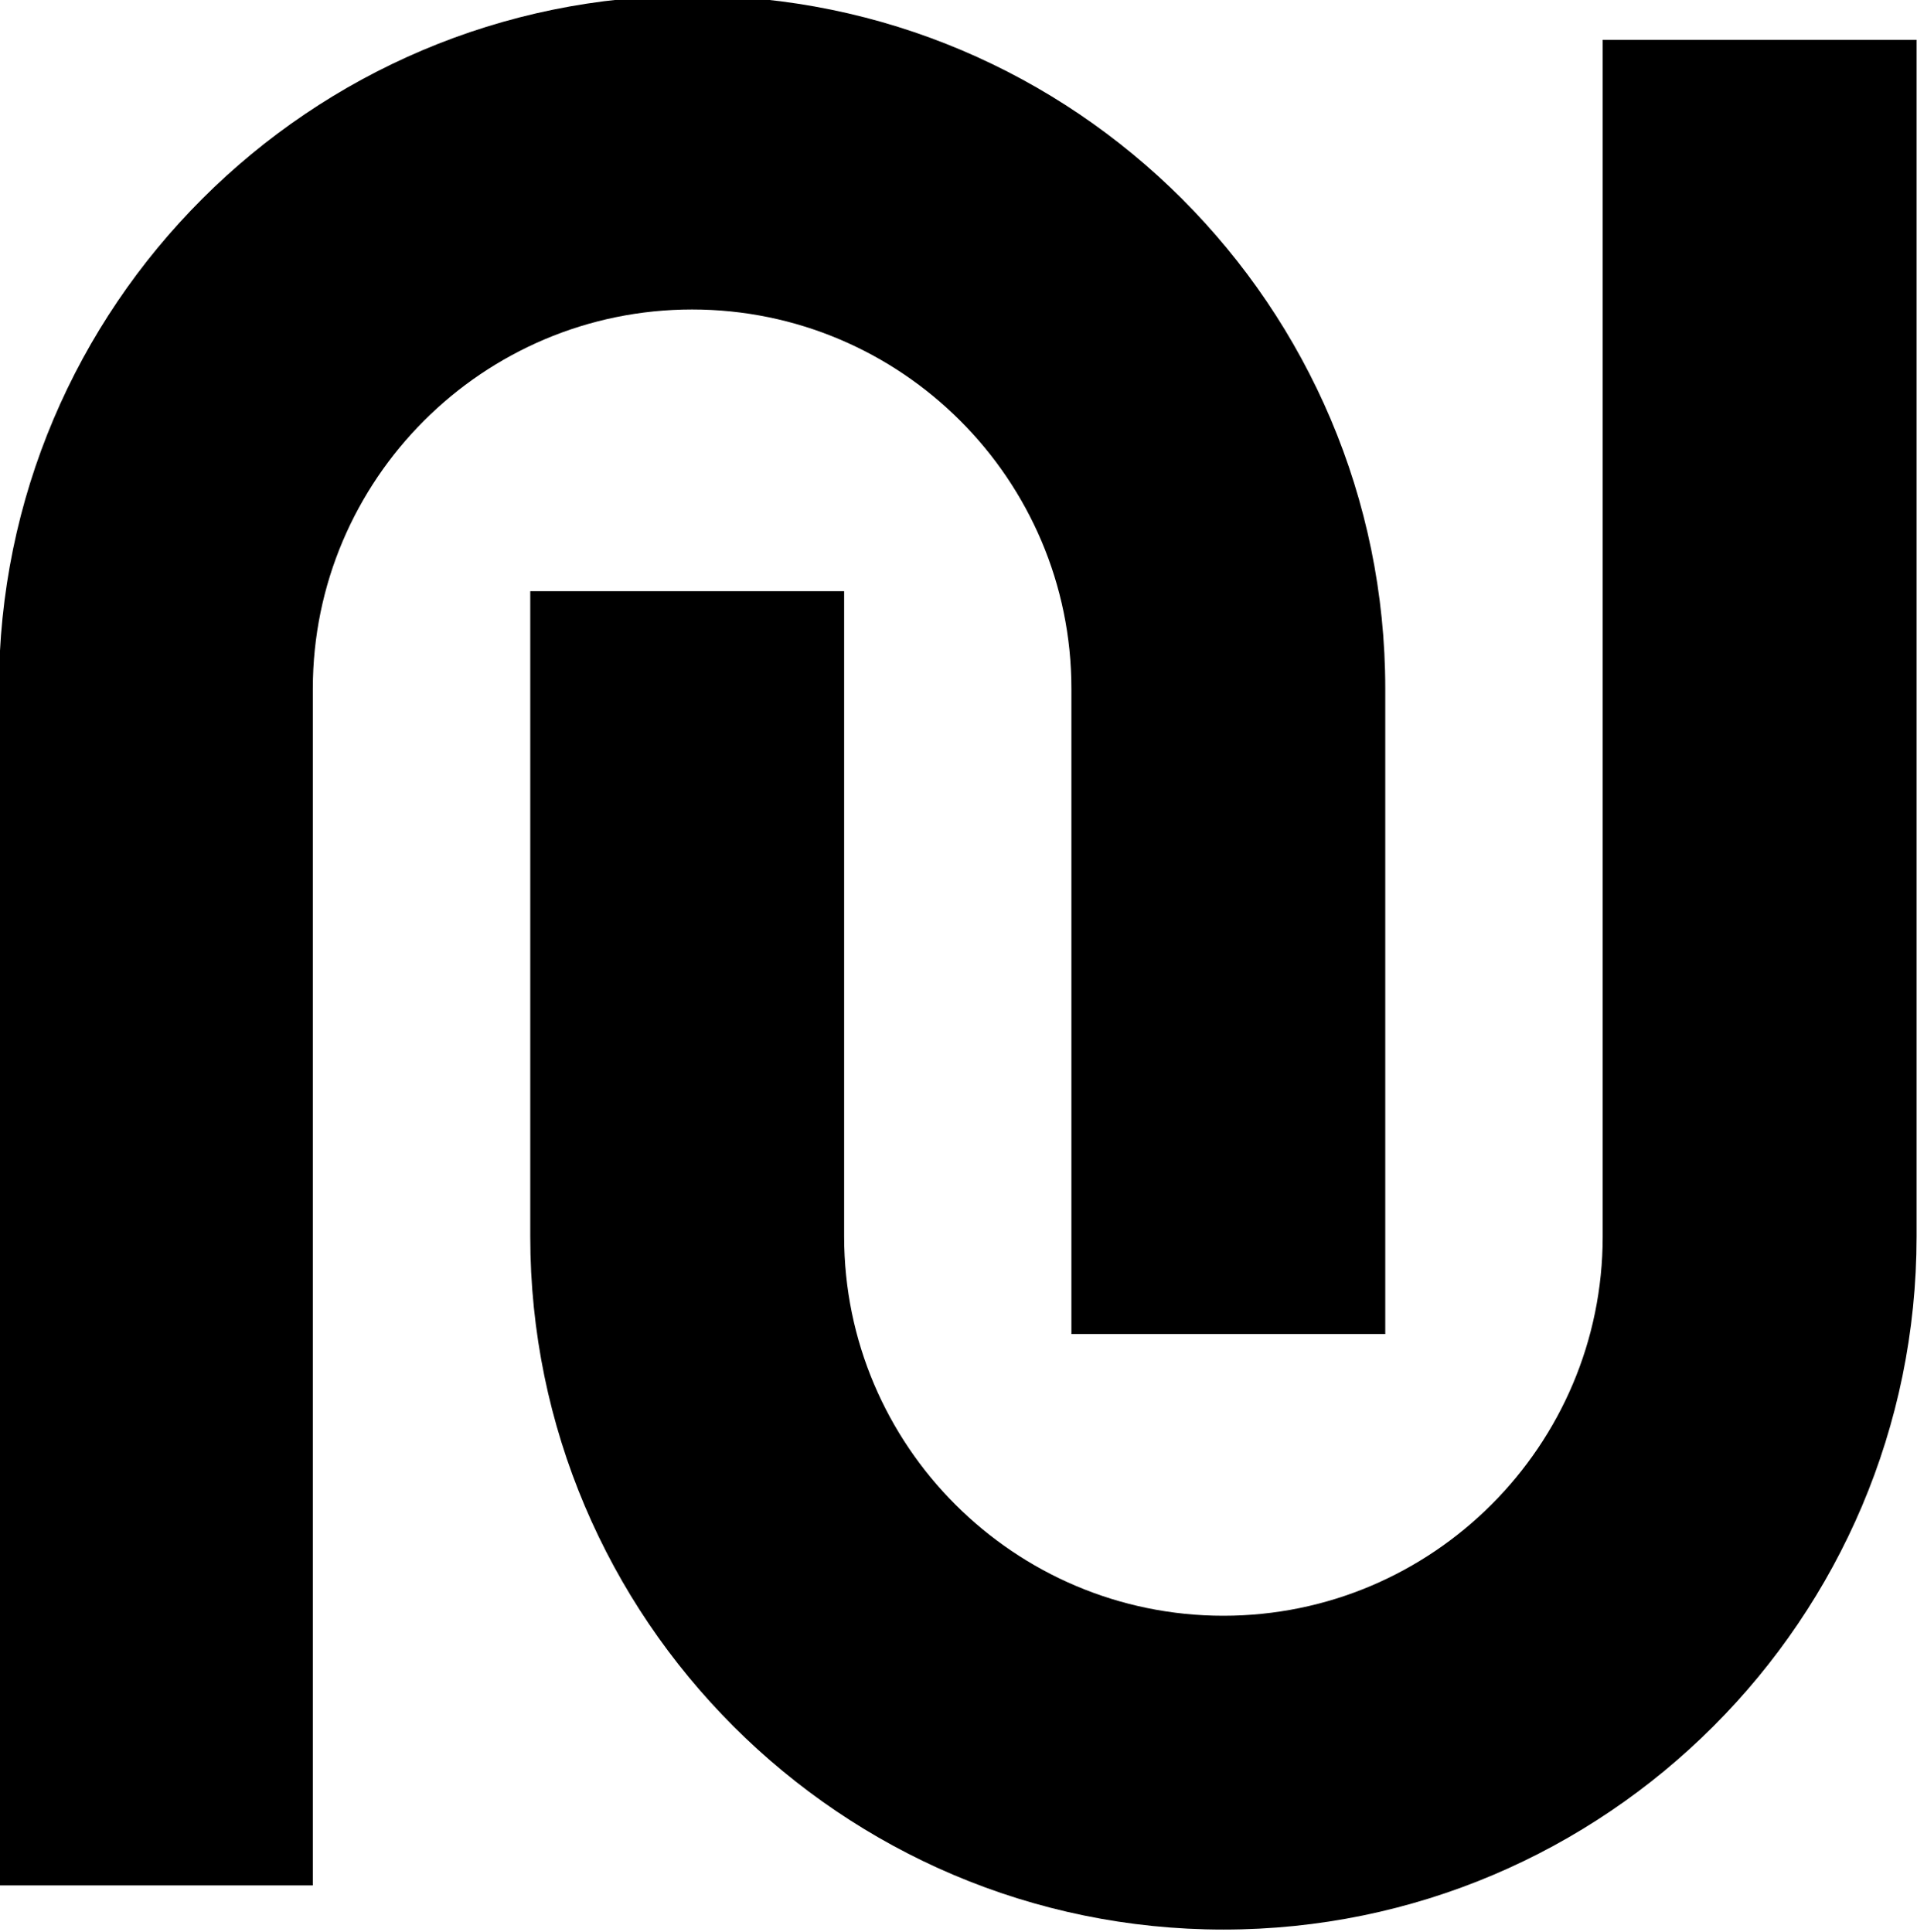 <?xml version="1.0" encoding="UTF-8" standalone="no"?>
<!-- Created with Inkscape (http://www.inkscape.org/) -->

<svg
   width="134.918"
   height="136.02"
   viewBox="0 0 35.697 35.989"
   version="1.1"
   id="svg1"
   xml:space="preserve"
   inkscape:version="1.4.2 (ebf0e940d0, 2025-05-08)"
   sodipodi:docname="neptune.svg"
   inkscape:export-filename="neptune.png"
   inkscape:export-xdpi="96"
   inkscape:export-ydpi="96"
   xmlns:inkscape="http://www.inkscape.org/namespaces/inkscape"
   xmlns:sodipodi="http://sodipodi.sourceforge.net/DTD/sodipodi-0.dtd"
   xmlns="http://www.w3.org/2000/svg"
   xmlns:svg="http://www.w3.org/2000/svg"><sodipodi:namedview
     id="namedview1"
     pagecolor="#ffffff"
     bordercolor="#000000"
     borderopacity="0.25"
     inkscape:showpageshadow="2"
     inkscape:pageopacity="0.0"
     inkscape:pagecheckerboard="0"
     inkscape:deskcolor="#d1d1d1"
     inkscape:document-units="px"
     inkscape:zoom="0.42360059"
     inkscape:cx="579.55538"
     inkscape:cy="639.7536"
     inkscape:window-width="2048"
     inkscape:window-height="1202"
     inkscape:window-x="0"
     inkscape:window-y="0"
     inkscape:window-maximized="1"
     inkscape:current-layer="layer1"><inkscape:page
       x="0"
       y="0"
       width="35.697"
       height="35.989"
       id="page2"
       margin="0"
       bleed="0" /></sodipodi:namedview><defs
     id="defs1" /><g
     inkscape:label="Layer 1"
     inkscape:groupmode="layer"
     id="layer1"
     transform="translate(-104.808,-97.321)"><g
       id="g4"
       transform="matrix(1.497,0,0,1.497,44.581,-98.616)"
       style="fill:#000000"><g
         id="g2637"
         transform="matrix(0.289,0,0,-0.289,44.123,154.343)"
         style="fill:#000000"><path
           d="m 0,0 h -13.51 v 51.517 c 0,16.451 13.385,29.834 29.835,29.834 16.451,0 29.835,-13.383 29.835,-29.834 V 23.735 H 32.651 v 27.782 c 0,9.001 -7.323,16.324 -16.326,16.324 C 7.323,67.841 0,60.518 0,51.517 Z"
           style="fill:#000000;fill-opacity:1;fill-rule:nonzero;stroke:none"
           id="path2639" /></g><g
         id="g2641"
         transform="matrix(0.289,0,0,-0.289,55.45,154.893)"
         style="fill:#000000"><path
           d="m 0,0 c -16.451,0 -29.835,13.383 -29.835,29.834 v 27.782 h 13.51 V 29.834 c 0,-9.001 7.323,-16.324 16.325,-16.324 9.002,0 16.325,7.323 16.325,16.324 v 51.517 h 13.51 V 29.834 C 29.835,13.383 16.451,0 0,0"
           style="fill:#000000;fill-opacity:1;fill-rule:nonzero;stroke:none"
           id="path2643" /></g></g></g></svg>
